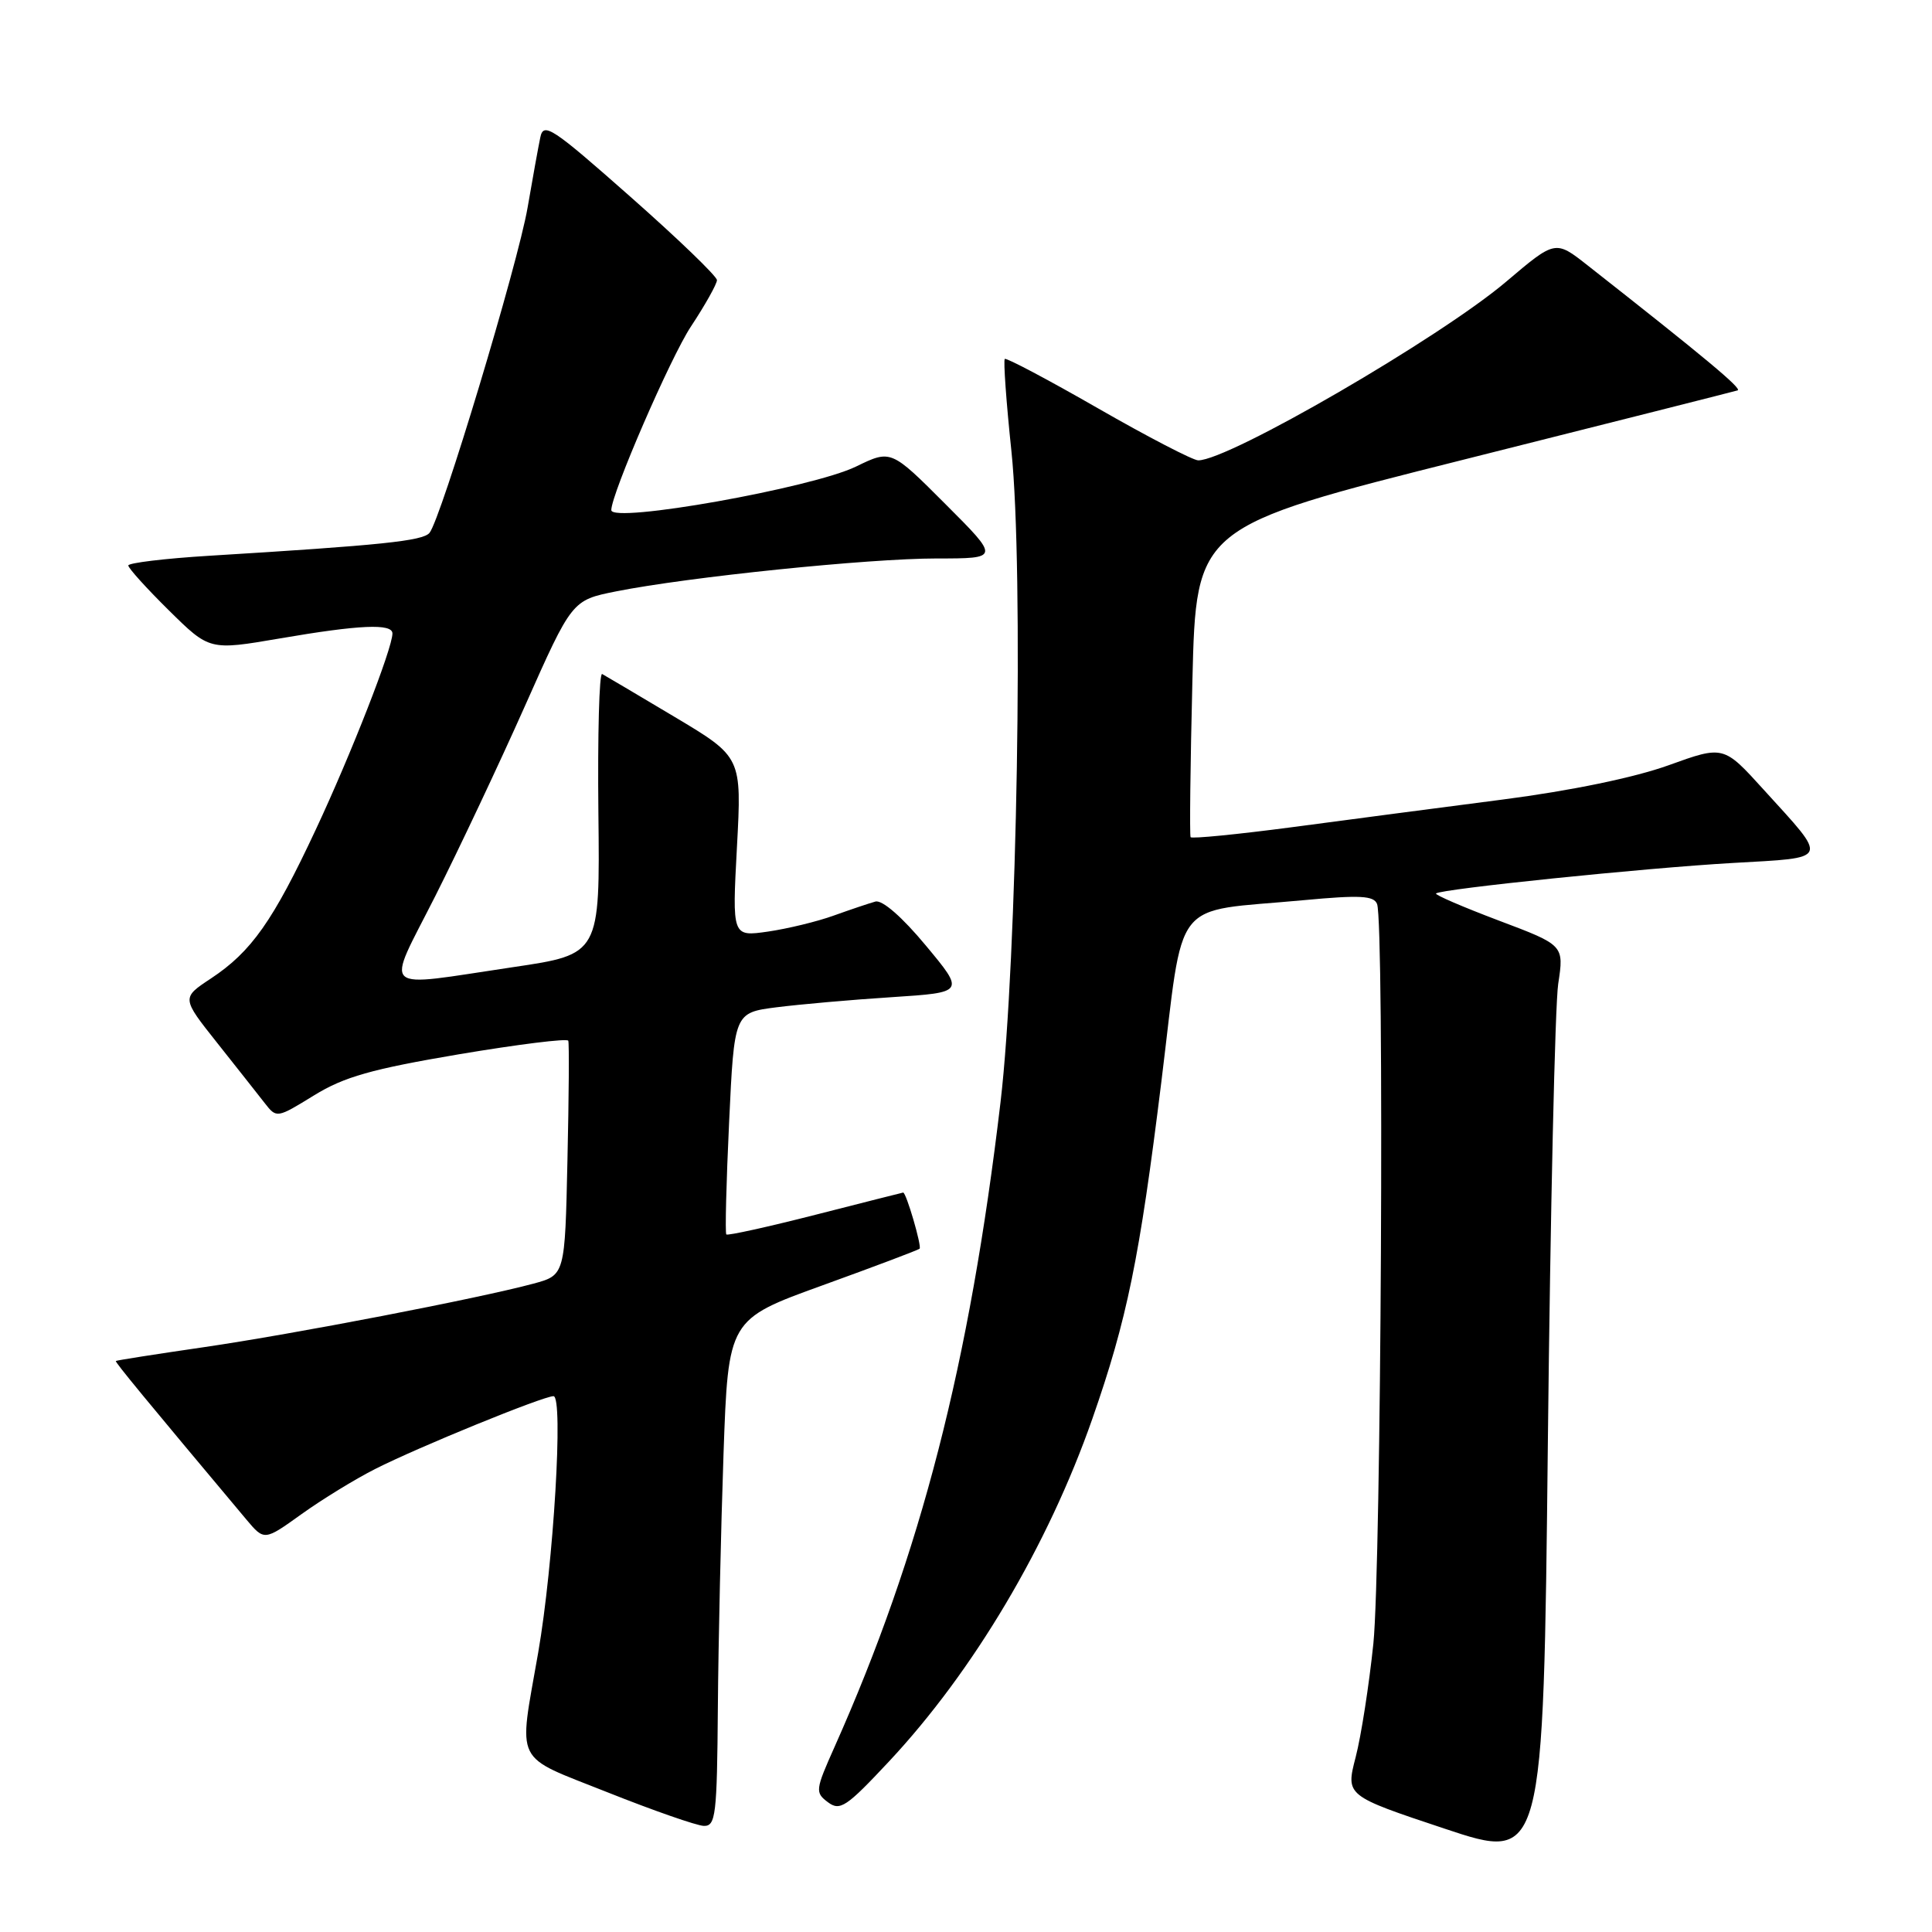 <?xml version="1.0" encoding="UTF-8" standalone="no"?>
<!DOCTYPE svg PUBLIC "-//W3C//DTD SVG 1.1//EN" "http://www.w3.org/Graphics/SVG/1.1/DTD/svg11.dtd" >
<svg xmlns="http://www.w3.org/2000/svg" xmlns:xlink="http://www.w3.org/1999/xlink" version="1.1" viewBox="0 0 256 256">
 <g >
 <path fill="currentColor"
d=" M 206.47 130.37 C 207.25 125.24 207.25 125.24 198.60 121.98 C 193.84 120.18 190.10 118.57 190.28 118.39 C 190.87 117.80 217.96 115.01 229.57 114.35 C 242.59 113.60 242.35 114.16 233.70 104.64 C 228.38 98.77 228.38 98.77 221.07 101.41 C 216.56 103.03 208.18 104.77 199.14 105.94 C 191.09 106.98 178.54 108.63 171.26 109.60 C 163.98 110.56 157.90 111.16 157.76 110.93 C 157.62 110.69 157.72 101.35 158.00 90.16 C 158.50 69.81 158.50 69.81 194.00 60.89 C 213.53 55.98 229.83 51.86 230.24 51.73 C 230.90 51.53 225.93 47.39 210.35 35.15 C 206.09 31.80 206.09 31.80 199.58 37.32 C 190.82 44.75 162.81 61.01 158.77 61.00 C 158.07 60.99 152.10 57.90 145.50 54.11 C 138.90 50.32 133.34 47.38 133.14 47.56 C 132.94 47.74 133.33 53.25 134.02 59.80 C 135.65 75.37 134.78 127.33 132.58 146.00 C 128.48 180.73 122.02 205.83 110.58 231.48 C 108.04 237.17 107.99 237.52 109.70 238.80 C 111.31 240.01 112.15 239.44 117.79 233.41 C 128.99 221.44 138.88 204.76 144.74 188.00 C 149.34 174.84 150.99 166.80 153.89 143.31 C 156.97 118.40 154.97 120.94 172.72 119.28 C 180.21 118.58 182.05 118.68 182.47 119.79 C 183.45 122.32 183.01 207.67 181.98 217.77 C 181.41 223.26 180.36 230.04 179.63 232.84 C 178.31 237.94 178.31 237.94 191.40 242.30 C 204.50 246.67 204.50 246.67 205.10 191.08 C 205.43 160.51 206.05 133.19 206.47 130.37 Z  M 95.12 226.25 C 95.19 217.59 95.53 202.47 95.87 192.66 C 96.50 174.83 96.50 174.83 109.00 170.31 C 115.88 167.82 121.66 165.64 121.85 165.46 C 122.17 165.16 120.07 157.97 119.67 158.02 C 119.58 158.03 114.34 159.36 108.03 160.97 C 101.72 162.58 96.42 163.75 96.24 163.57 C 96.07 163.40 96.23 156.72 96.61 148.72 C 97.29 134.19 97.29 134.19 102.90 133.47 C 105.98 133.08 112.85 132.47 118.17 132.13 C 127.85 131.50 127.85 131.50 122.67 125.28 C 119.55 121.52 116.91 119.22 116.00 119.46 C 115.17 119.69 112.70 120.52 110.50 121.31 C 108.30 122.11 104.36 123.06 101.76 123.44 C 97.01 124.12 97.01 124.12 97.65 112.22 C 98.29 100.31 98.29 100.31 89.40 95.00 C 84.50 92.08 80.18 89.52 79.79 89.31 C 79.40 89.10 79.18 97.37 79.29 107.69 C 79.50 126.45 79.50 126.45 68.00 128.15 C 49.98 130.82 51.07 131.81 57.67 118.75 C 60.79 112.56 66.15 101.21 69.57 93.52 C 75.79 79.53 75.79 79.53 81.64 78.36 C 91.24 76.45 115.08 74.00 124.09 74.00 C 132.48 74.00 132.48 74.00 125.27 66.79 C 118.06 59.57 118.06 59.57 113.43 61.82 C 107.59 64.66 81.00 69.39 81.00 67.59 C 81.00 65.46 88.85 47.34 91.55 43.27 C 93.45 40.39 95.00 37.62 95.00 37.12 C 95.00 36.61 89.84 31.64 83.53 26.07 C 73.12 16.87 72.01 16.14 71.59 18.22 C 71.33 19.47 70.57 23.65 69.91 27.50 C 68.62 35.00 58.43 68.77 56.91 70.61 C 56.02 71.68 50.51 72.25 27.75 73.64 C 21.84 74.00 17.00 74.59 17.00 74.93 C 17.00 75.28 19.42 77.96 22.38 80.88 C 27.76 86.19 27.76 86.19 37.06 84.60 C 47.65 82.78 52.00 82.59 52.00 83.94 C 52.00 85.92 46.52 99.94 41.84 109.93 C 36.17 122.05 33.32 126.10 27.94 129.66 C 24.05 132.23 24.05 132.23 28.78 138.19 C 31.37 141.46 34.21 145.05 35.08 146.17 C 36.65 148.18 36.68 148.18 41.60 145.15 C 45.61 142.68 49.23 141.66 60.80 139.70 C 68.65 138.38 75.17 137.57 75.30 137.90 C 75.43 138.23 75.38 145.35 75.19 153.73 C 74.86 168.96 74.86 168.96 70.68 170.09 C 63.40 172.05 38.94 176.77 27.00 178.51 C 20.68 179.43 15.43 180.25 15.35 180.34 C 15.22 180.48 19.30 185.43 32.64 201.34 C 35.02 204.17 35.02 204.17 39.94 200.64 C 42.64 198.70 47.04 196.00 49.71 194.65 C 55.42 191.75 71.97 185.00 73.34 185.00 C 74.68 185.00 73.35 207.26 71.31 219.00 C 68.69 234.05 67.90 232.47 80.50 237.49 C 86.55 239.90 92.29 241.90 93.25 241.94 C 94.84 241.99 95.01 240.56 95.12 226.25 Z "/>
</g>
</svg>